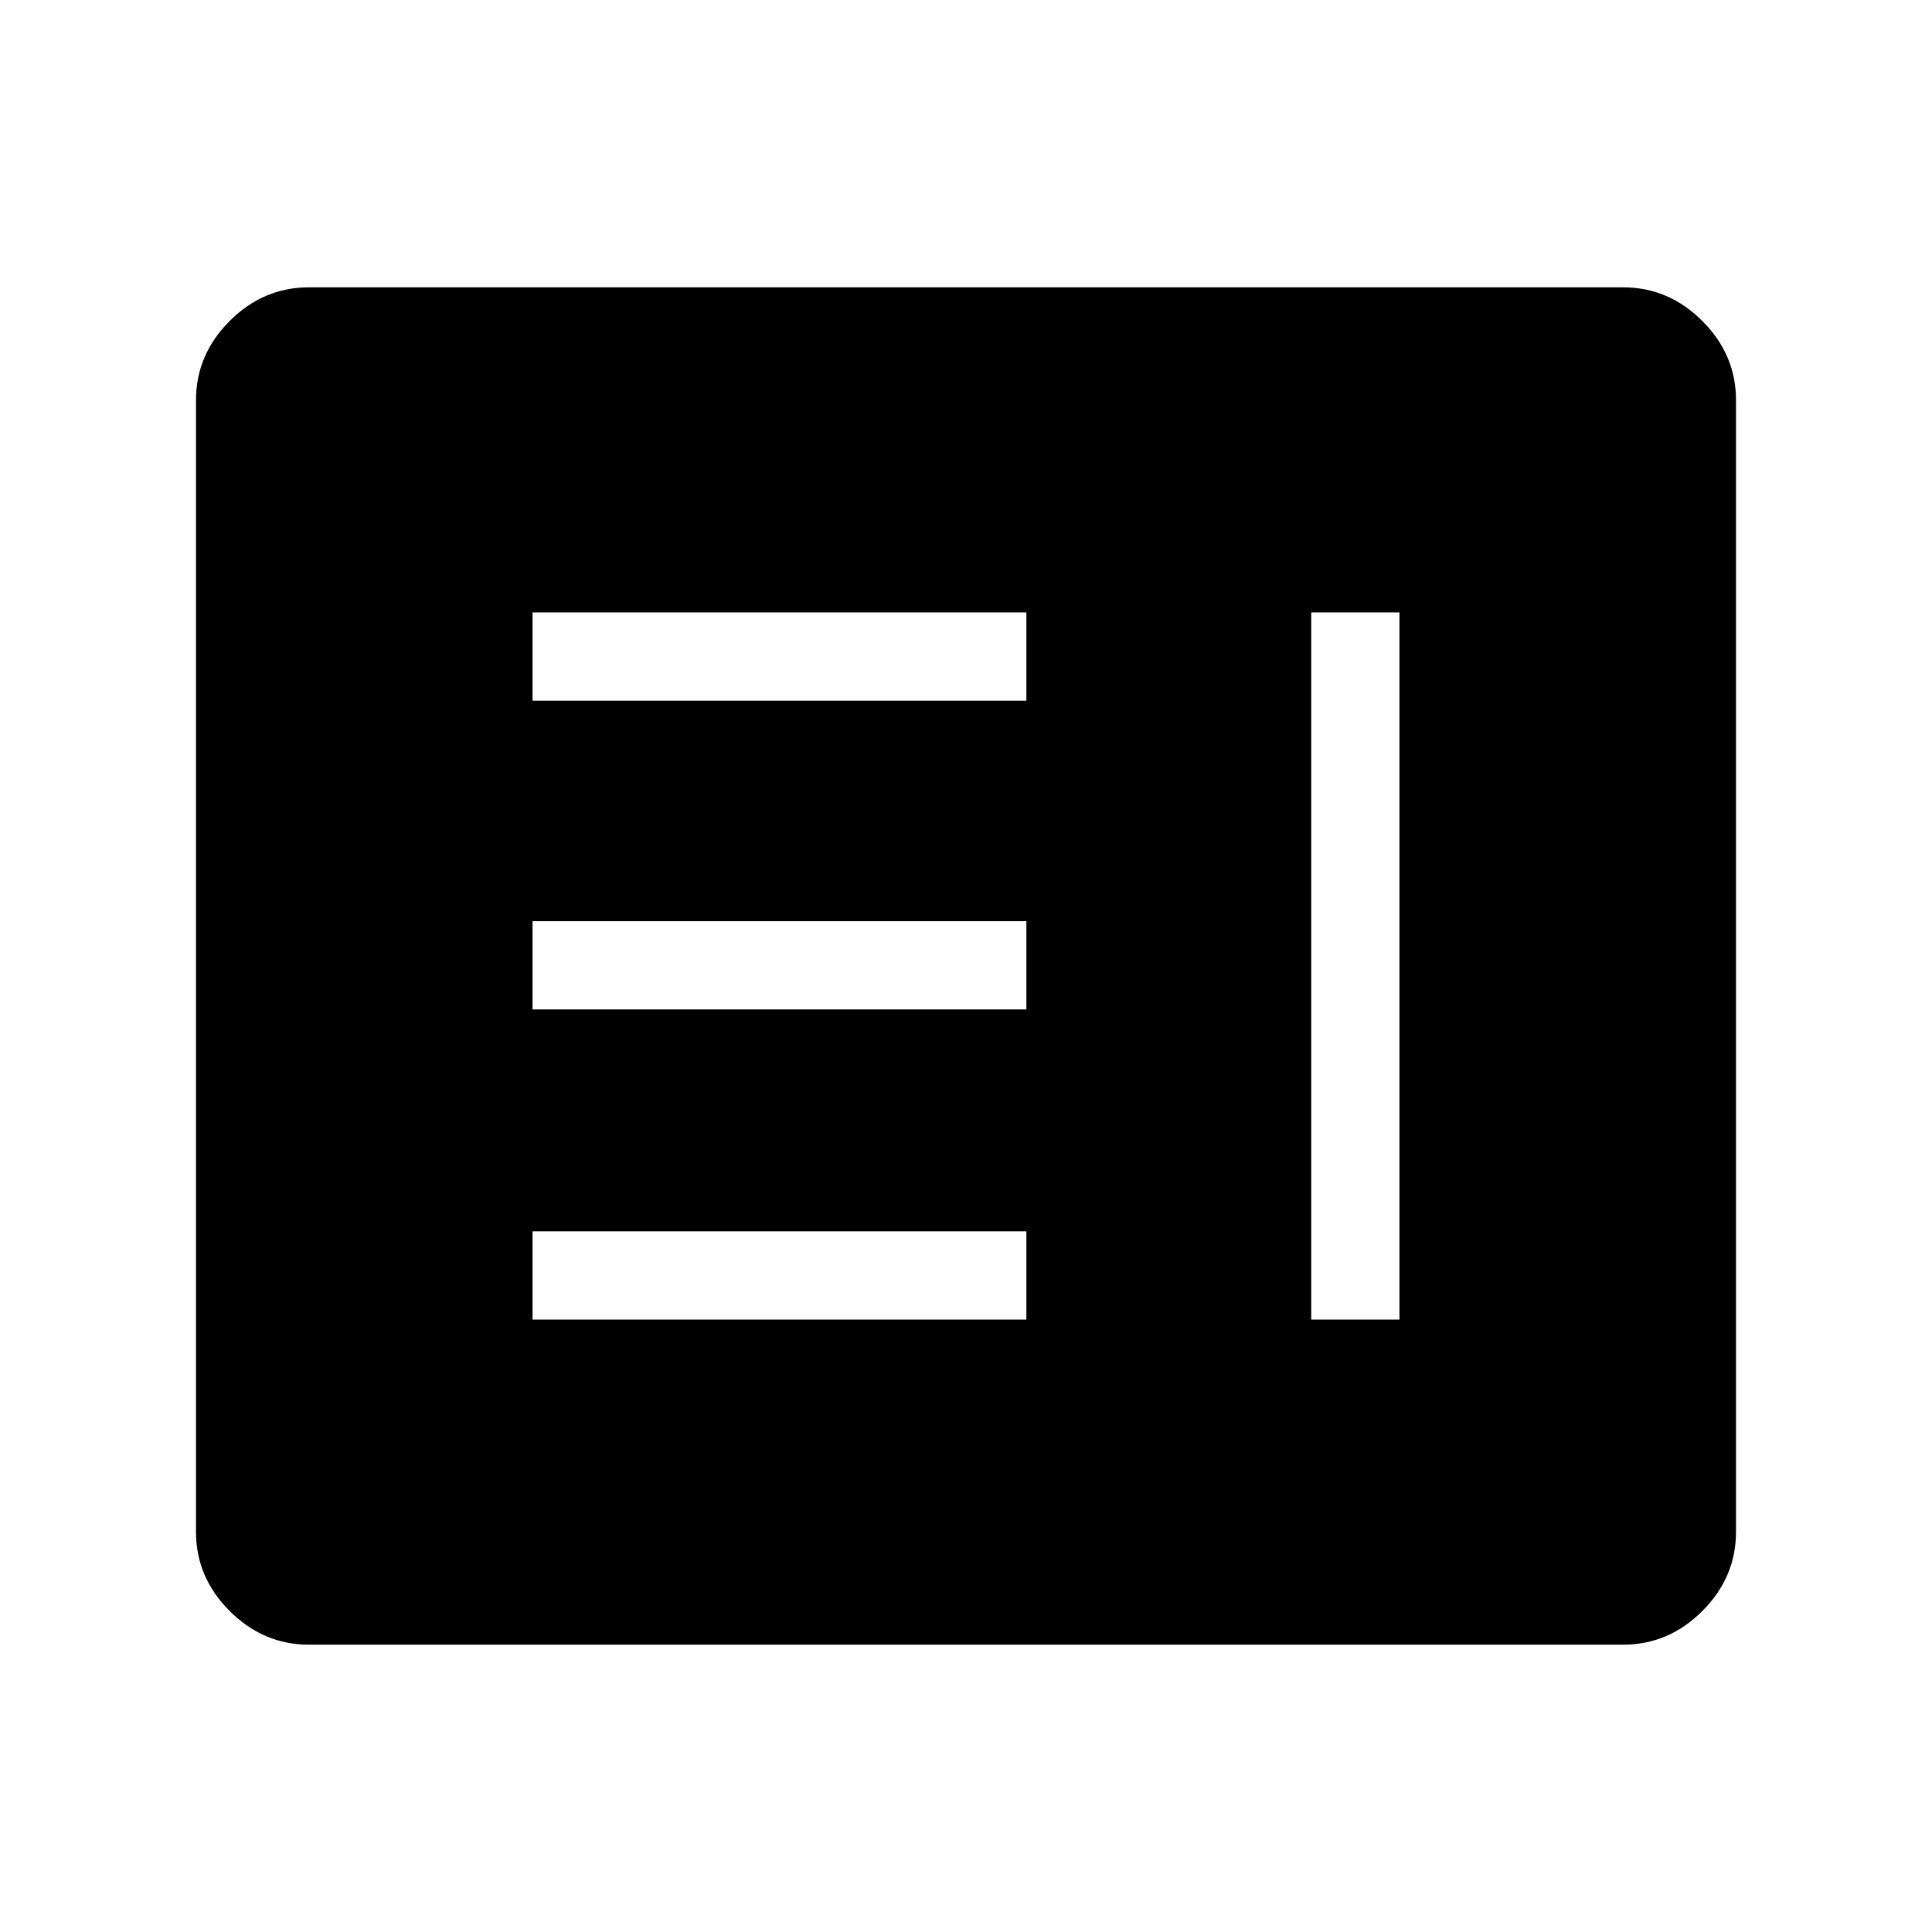 <svg xmlns="http://www.w3.org/2000/svg" height="48" viewBox="0 -960 960 960" width="48"><path d="M264.62-304.31H510v-43.84H264.62v43.84Zm386.92 0h43.84v-351.38h-43.84v351.38ZM264.62-458.42H510v-43.85H264.62v43.85Zm0-153.43H510v-43.84H264.62v43.84ZM153.46-142.77q-22.61 0-39.34-16.73-16.73-16.73-16.73-39.33v-562.34q0-22.6 16.73-39.33 16.73-16.73 39.34-16.73h653.08q22.61 0 39.34 16.73 16.73 16.73 16.73 39.33v562.34q0 22.6-16.73 39.33-16.73 16.73-39.34 16.73H153.46Z"/></svg>